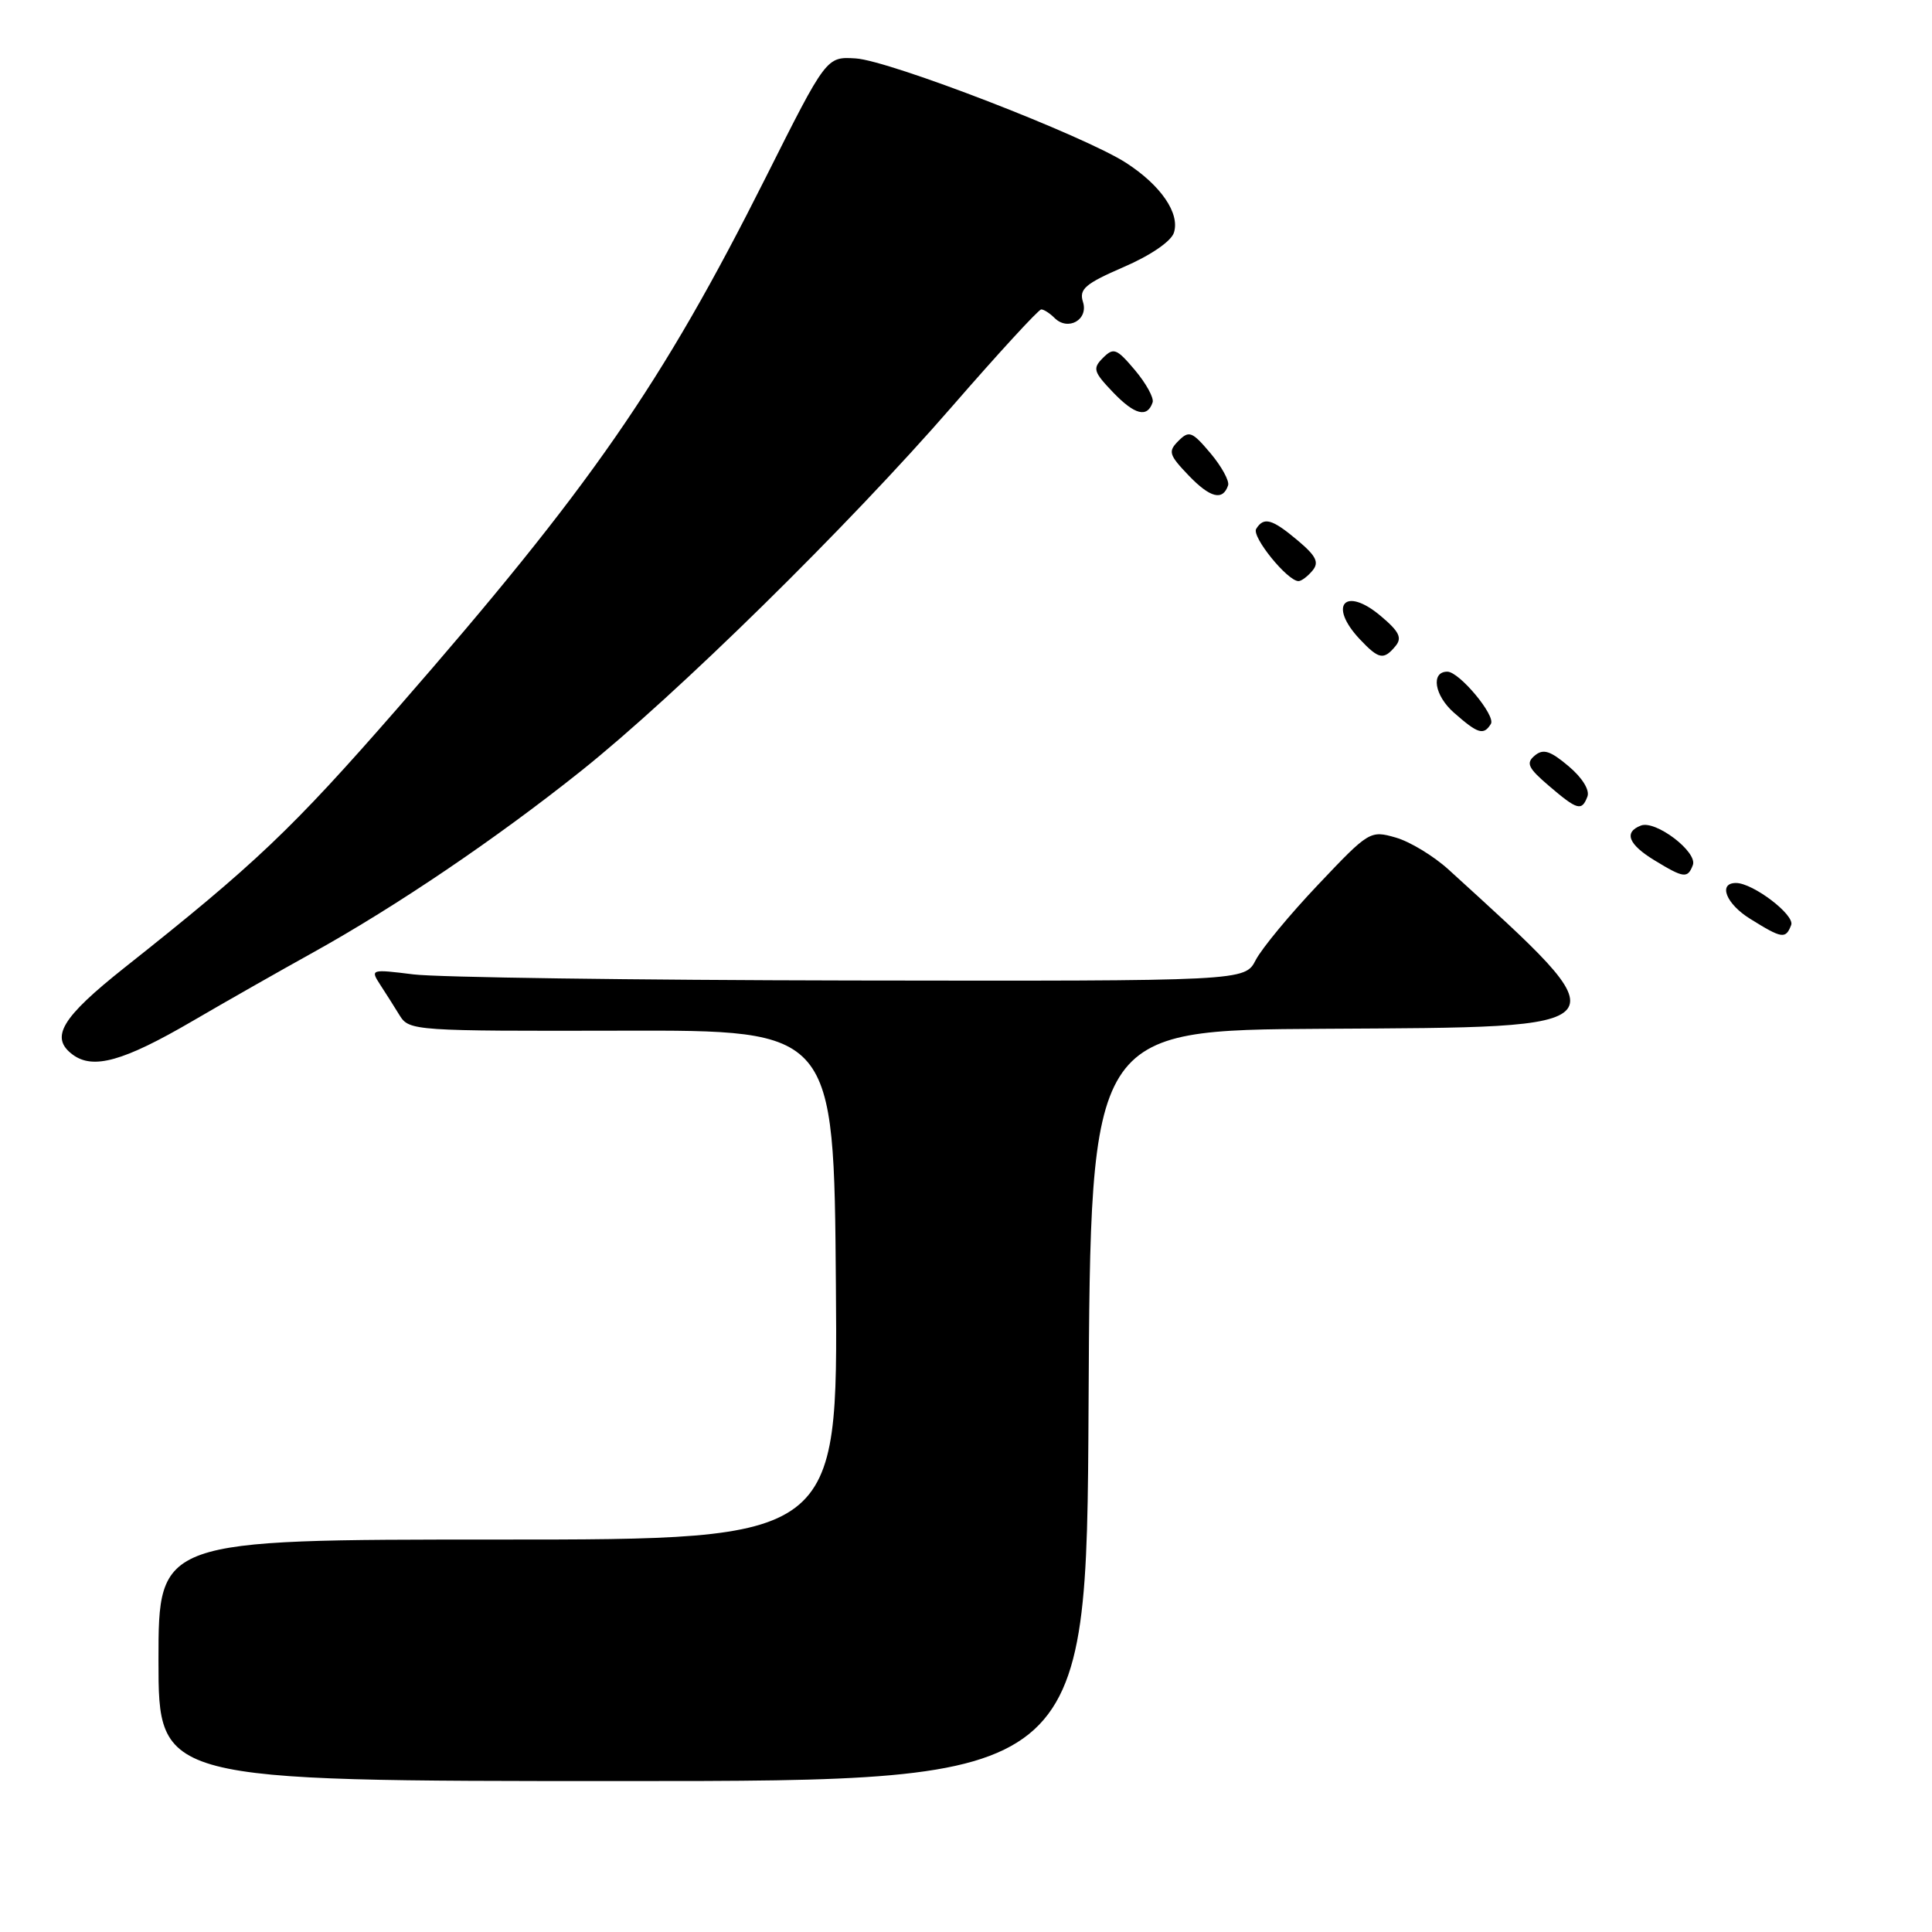 <?xml version="1.0" encoding="UTF-8" standalone="no"?>
<!DOCTYPE svg PUBLIC "-//W3C//DTD SVG 1.1//EN" "http://www.w3.org/Graphics/SVG/1.1/DTD/svg11.dtd" >
<svg xmlns="http://www.w3.org/2000/svg" xmlns:xlink="http://www.w3.org/1999/xlink" version="1.1" viewBox="0 0 256 256">
 <g >
 <path fill="currentColor"
d=" M 144.24 186.25 C 144.50 136.50 144.50 136.50 175.40 136.32 C 215.90 136.08 215.44 136.66 191.94 115.22 C 189.97 113.43 186.83 111.52 184.94 110.98 C 181.56 110.01 181.39 110.11 174.67 117.21 C 170.91 121.17 167.19 125.67 166.39 127.21 C 164.95 130.00 164.95 130.00 112.72 129.92 C 84.00 129.87 57.92 129.51 54.77 129.11 C 49.15 128.41 49.06 128.44 50.36 130.45 C 51.10 131.58 52.27 133.43 52.97 134.57 C 54.22 136.58 54.99 136.63 82.38 136.57 C 110.50 136.50 110.50 136.50 110.76 170.25 C 111.03 204.00 111.03 204.00 66.01 204.00 C 21.00 204.00 21.00 204.00 21.00 220.00 C 21.00 236.00 21.00 236.00 82.49 236.00 C 143.98 236.00 143.98 236.00 144.24 186.25 Z  M 25.50 135.30 C 29.90 132.73 37.10 128.64 41.50 126.20 C 52.57 120.05 65.76 111.12 77.00 102.15 C 89.60 92.10 112.39 69.71 126.19 53.82 C 132.32 46.77 137.62 41.00 137.97 41.00 C 138.32 41.00 139.11 41.51 139.73 42.13 C 141.51 43.91 144.25 42.37 143.50 40.01 C 142.96 38.31 143.78 37.60 148.90 35.38 C 152.47 33.84 155.19 31.97 155.55 30.83 C 156.37 28.27 153.82 24.56 149.23 21.59 C 143.65 17.98 117.84 8.01 113.38 7.74 C 109.50 7.50 109.50 7.50 101.47 23.50 C 87.68 50.95 78.27 64.52 52.63 93.90 C 38.66 109.90 33.83 114.49 16.51 128.21 C 8.12 134.87 6.57 137.47 9.64 139.75 C 12.35 141.75 16.36 140.63 25.50 135.30 Z  M 237.34 122.57 C 237.85 121.24 232.28 117.00 230.03 117.00 C 227.62 117.00 228.71 119.77 231.89 121.74 C 236.14 124.39 236.61 124.46 237.34 122.57 Z  M 224.31 114.63 C 224.97 112.90 219.38 108.64 217.43 109.39 C 215.13 110.27 215.76 111.89 219.25 114.01 C 223.11 116.36 223.62 116.43 224.31 114.63 Z  M 210.34 105.55 C 210.67 104.69 209.66 103.05 207.84 101.52 C 205.41 99.47 204.48 99.18 203.36 100.12 C 202.17 101.11 202.47 101.76 205.22 104.11 C 209.02 107.36 209.59 107.52 210.34 105.55 Z  M 197.55 95.92 C 198.22 94.83 193.36 89.00 191.78 89.00 C 189.56 89.00 190.06 92.16 192.66 94.44 C 195.85 97.25 196.59 97.47 197.55 95.92 Z  M 184.91 85.61 C 185.82 84.52 185.41 83.68 182.94 81.61 C 178.23 77.64 175.94 80.18 180.17 84.69 C 182.70 87.37 183.34 87.50 184.91 85.61 Z  M 173.91 75.61 C 174.82 74.52 174.41 73.68 171.95 71.61 C 168.55 68.75 167.46 68.45 166.45 70.08 C 165.82 71.11 170.60 77.00 172.06 77.00 C 172.44 77.00 173.27 76.38 173.91 75.61 Z  M 162.73 64.31 C 162.92 63.73 161.87 61.81 160.40 60.06 C 157.96 57.17 157.56 57.01 156.15 58.42 C 154.75 59.82 154.88 60.26 157.50 63.00 C 160.36 65.98 162.03 66.40 162.73 64.31 Z  M 152.73 53.31 C 152.92 52.73 151.87 50.81 150.40 49.06 C 147.96 46.17 147.56 46.01 146.15 47.42 C 144.75 48.82 144.88 49.26 147.50 52.00 C 150.36 54.98 152.03 55.40 152.73 53.31 Z "/>
</g>
</svg>